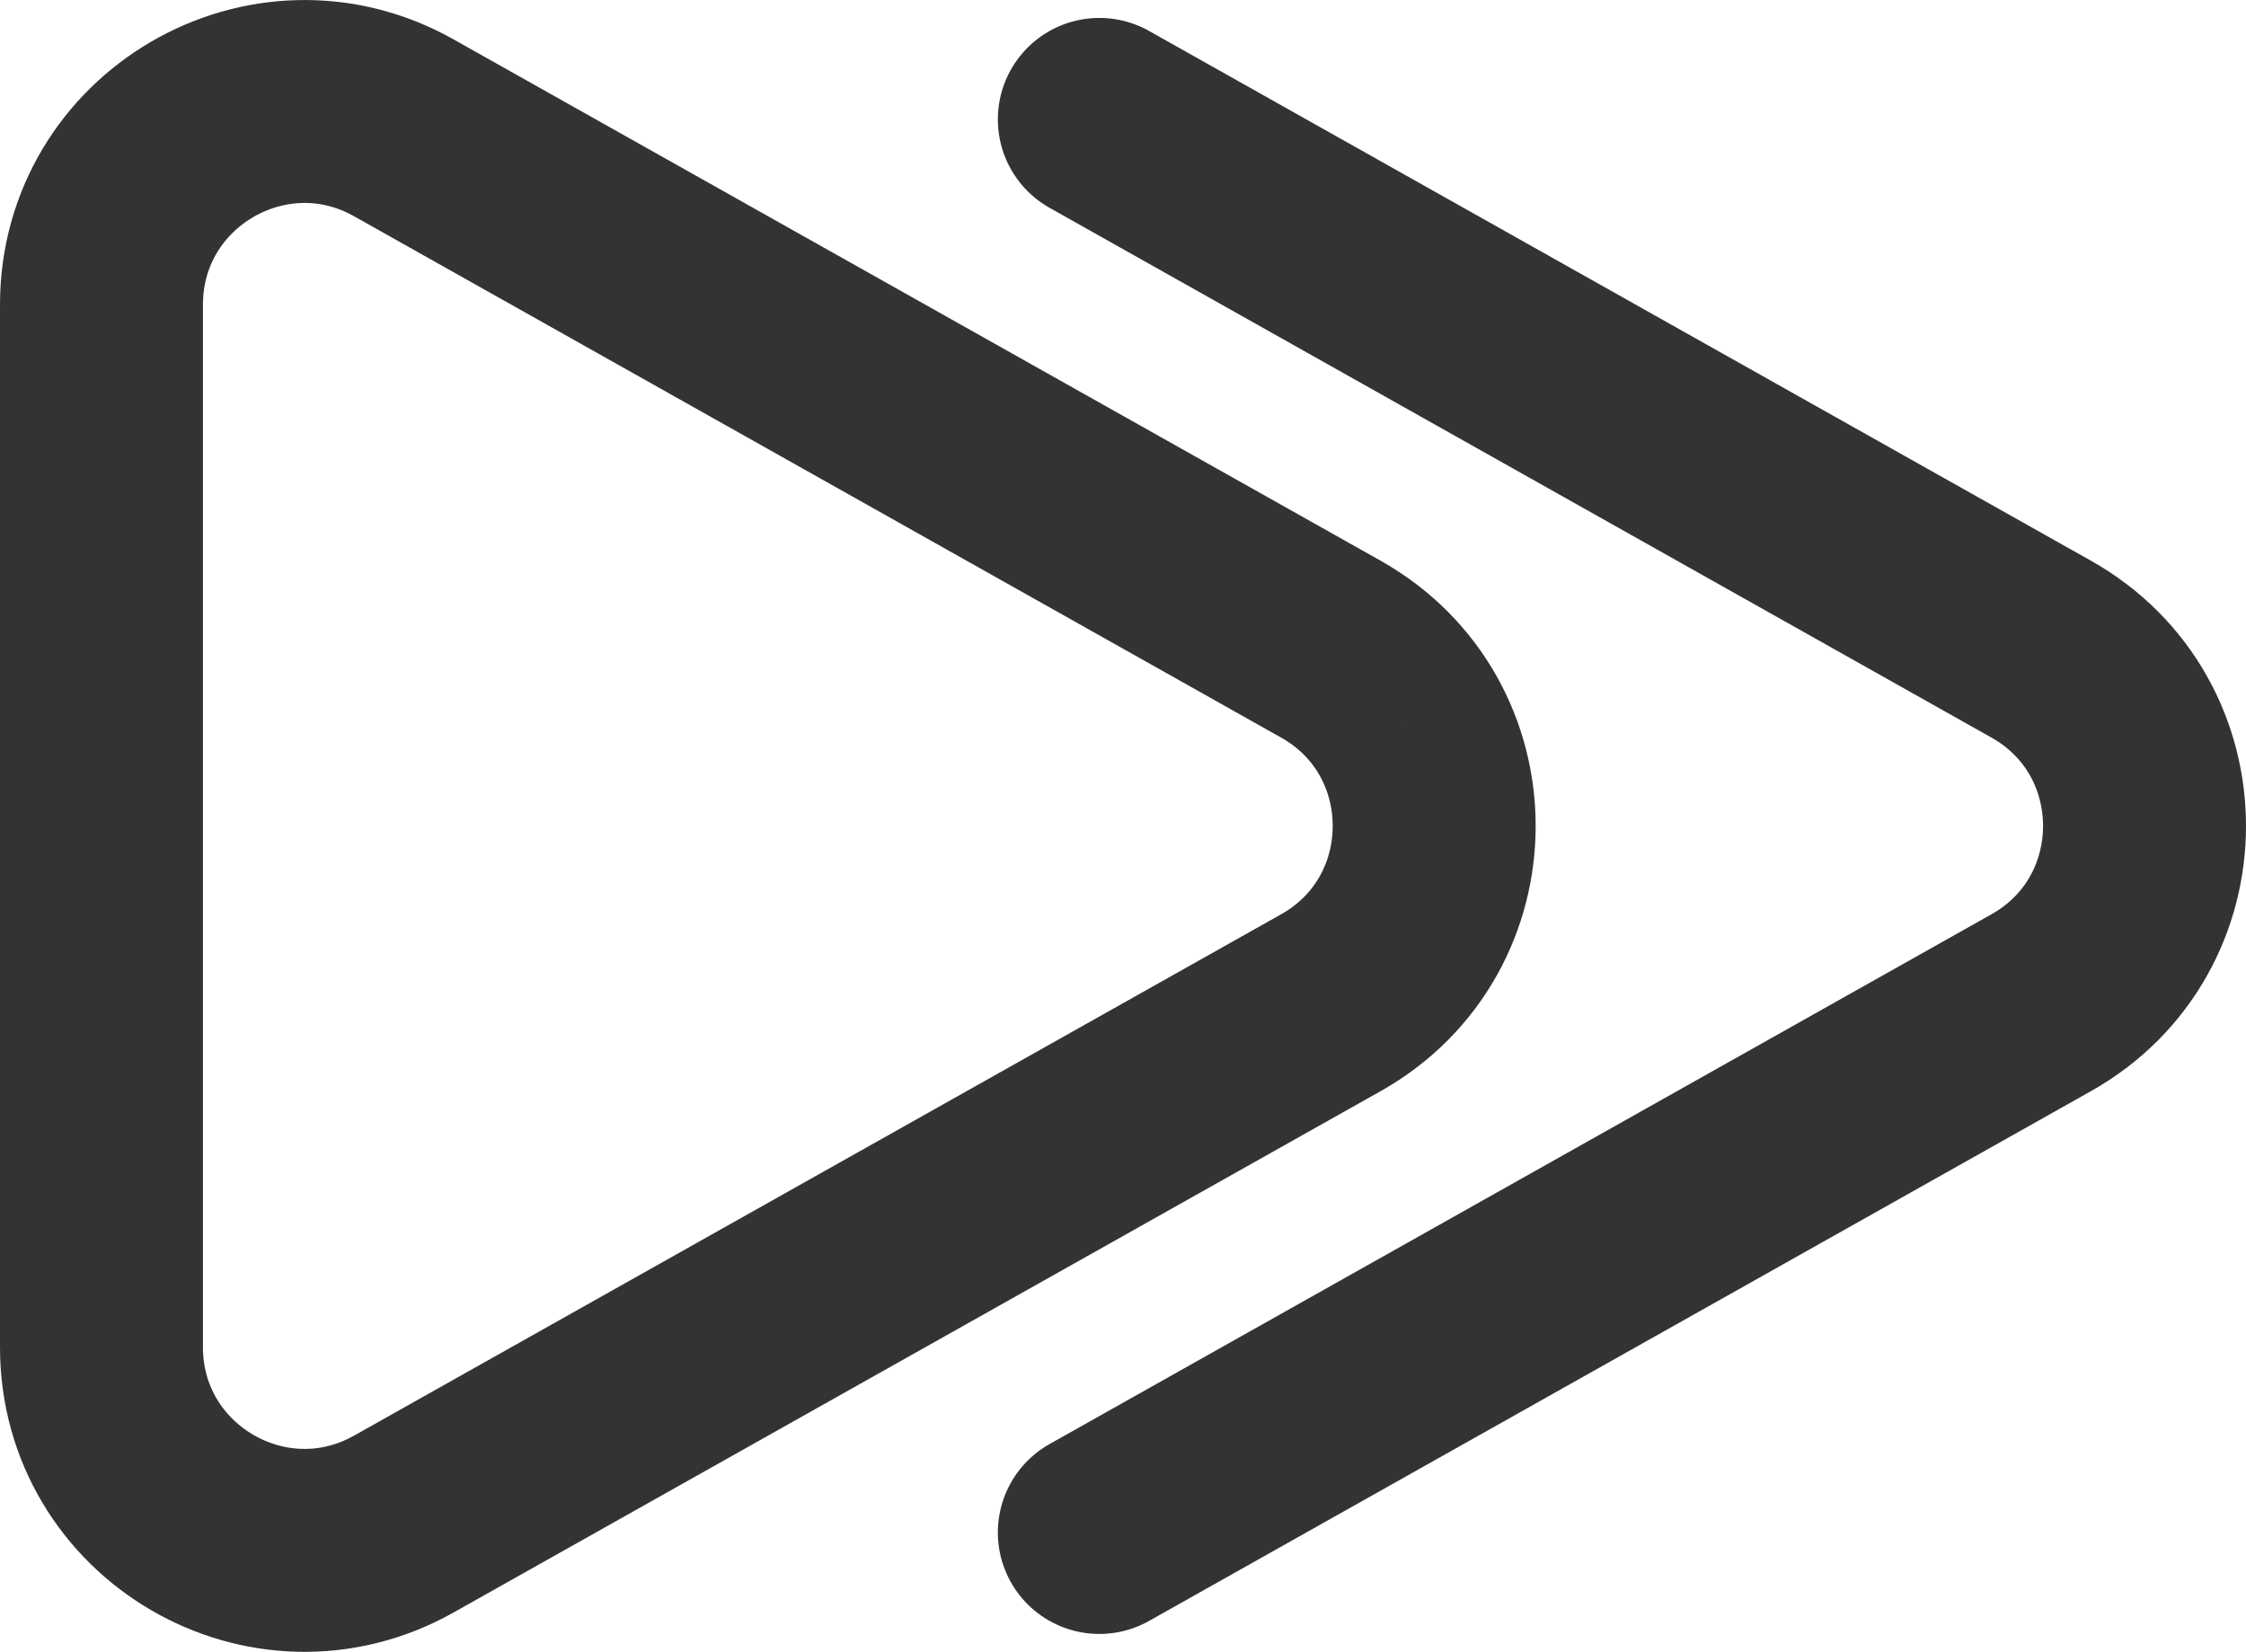 <?xml version="1.0" encoding="UTF-8"?>
<svg id="Layer_2" data-name="Layer 2" xmlns="http://www.w3.org/2000/svg" viewBox="0 0 66.4 48.84">
  <defs>
    <style>
      .cls-1 {
        fill: none;
        stroke: #333;
        stroke-linecap: round;
        stroke-linejoin: round;
        stroke-width: 6px;
      }
    </style>
  </defs>
  <g id="_Layer_" data-name="&amp;lt;Layer&amp;gt;">
    <g>
      <path class="cls-1" d="M39.34,19.19L11.94,3.78c-4-2.25-8.94.64-8.94,5.23v30.82c0,4.59,4.94,7.48,8.94,5.23l27.4-15.41c4.08-2.29,4.08-8.17,0-10.46Z"/>
      <path class="cls-1" d="M32.5,45.31l27.84-15.66c4.08-2.29,4.08-8.17,0-10.46L32.5,3.53"/>
    </g>
  </g>
</svg>